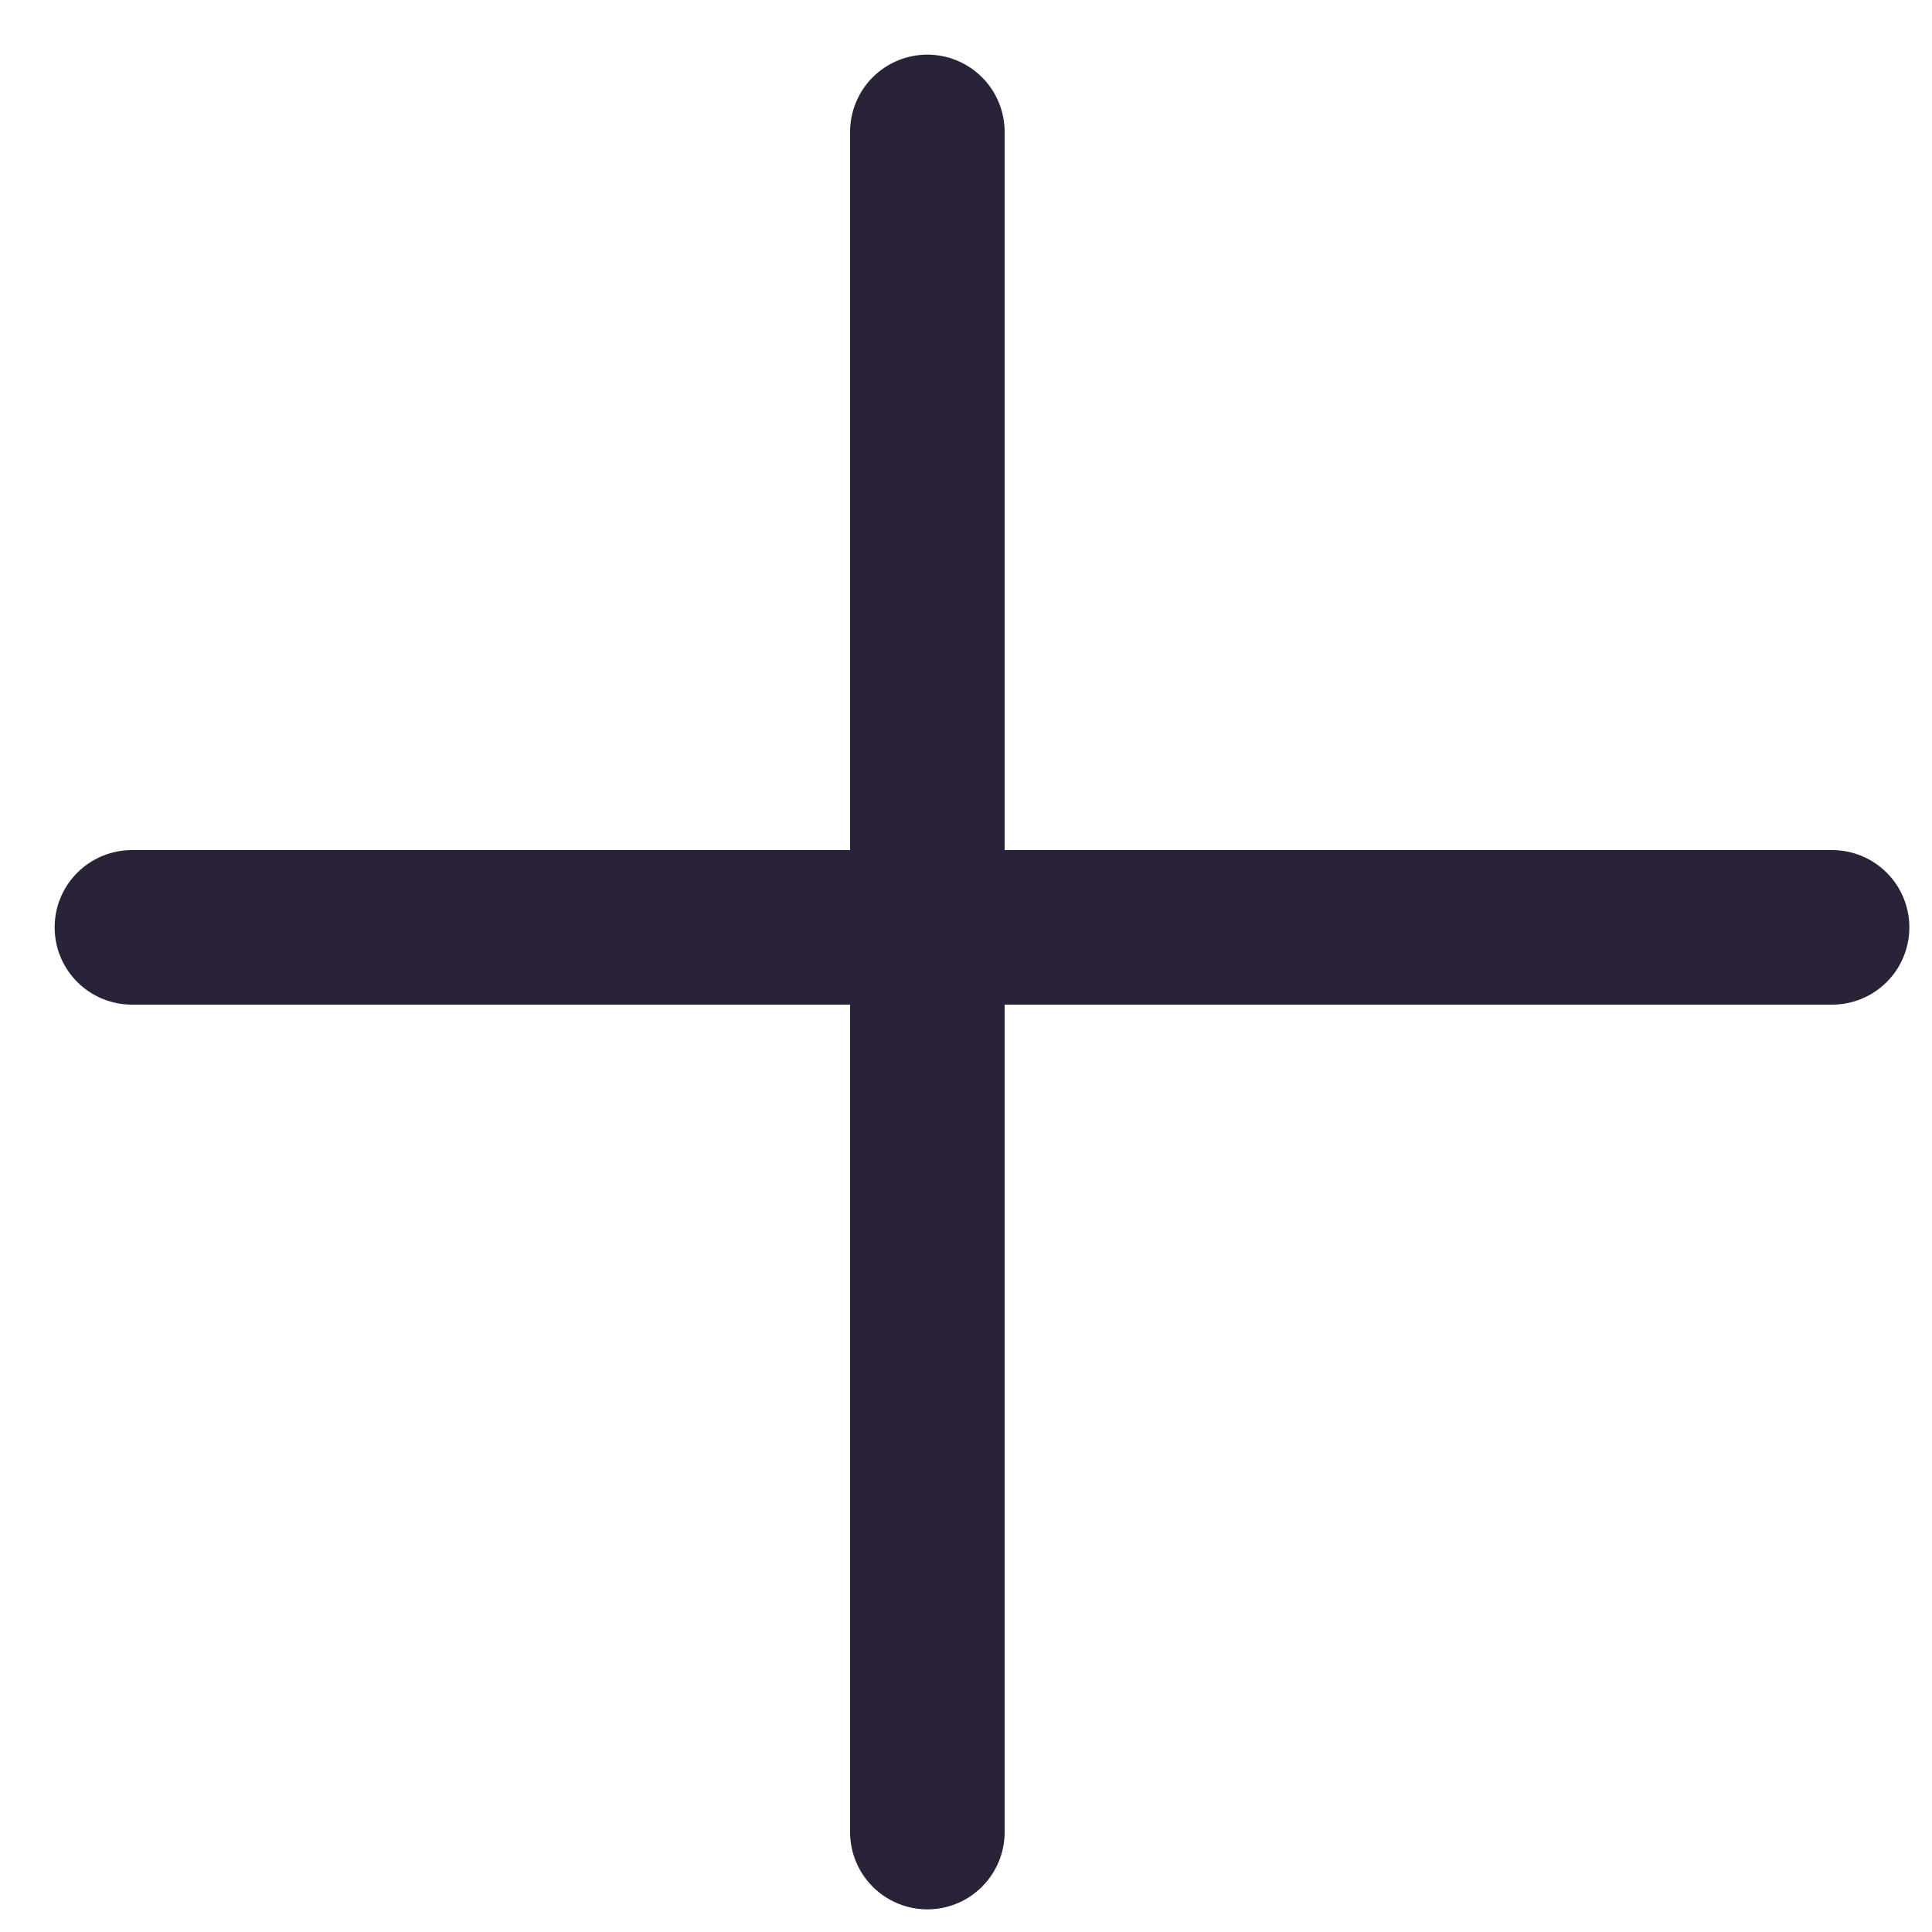 <svg width="25" height="25" viewBox="0 0 25 25" fill="none" xmlns="http://www.w3.org/2000/svg">
<path d="M12 23.707V1.707" stroke="#2A2238" stroke-width="2" stroke-linecap="round"/>
<path d="M23.707 12H1.707" stroke="#2A2238" stroke-width="2" stroke-linecap="round"/>
</svg>

